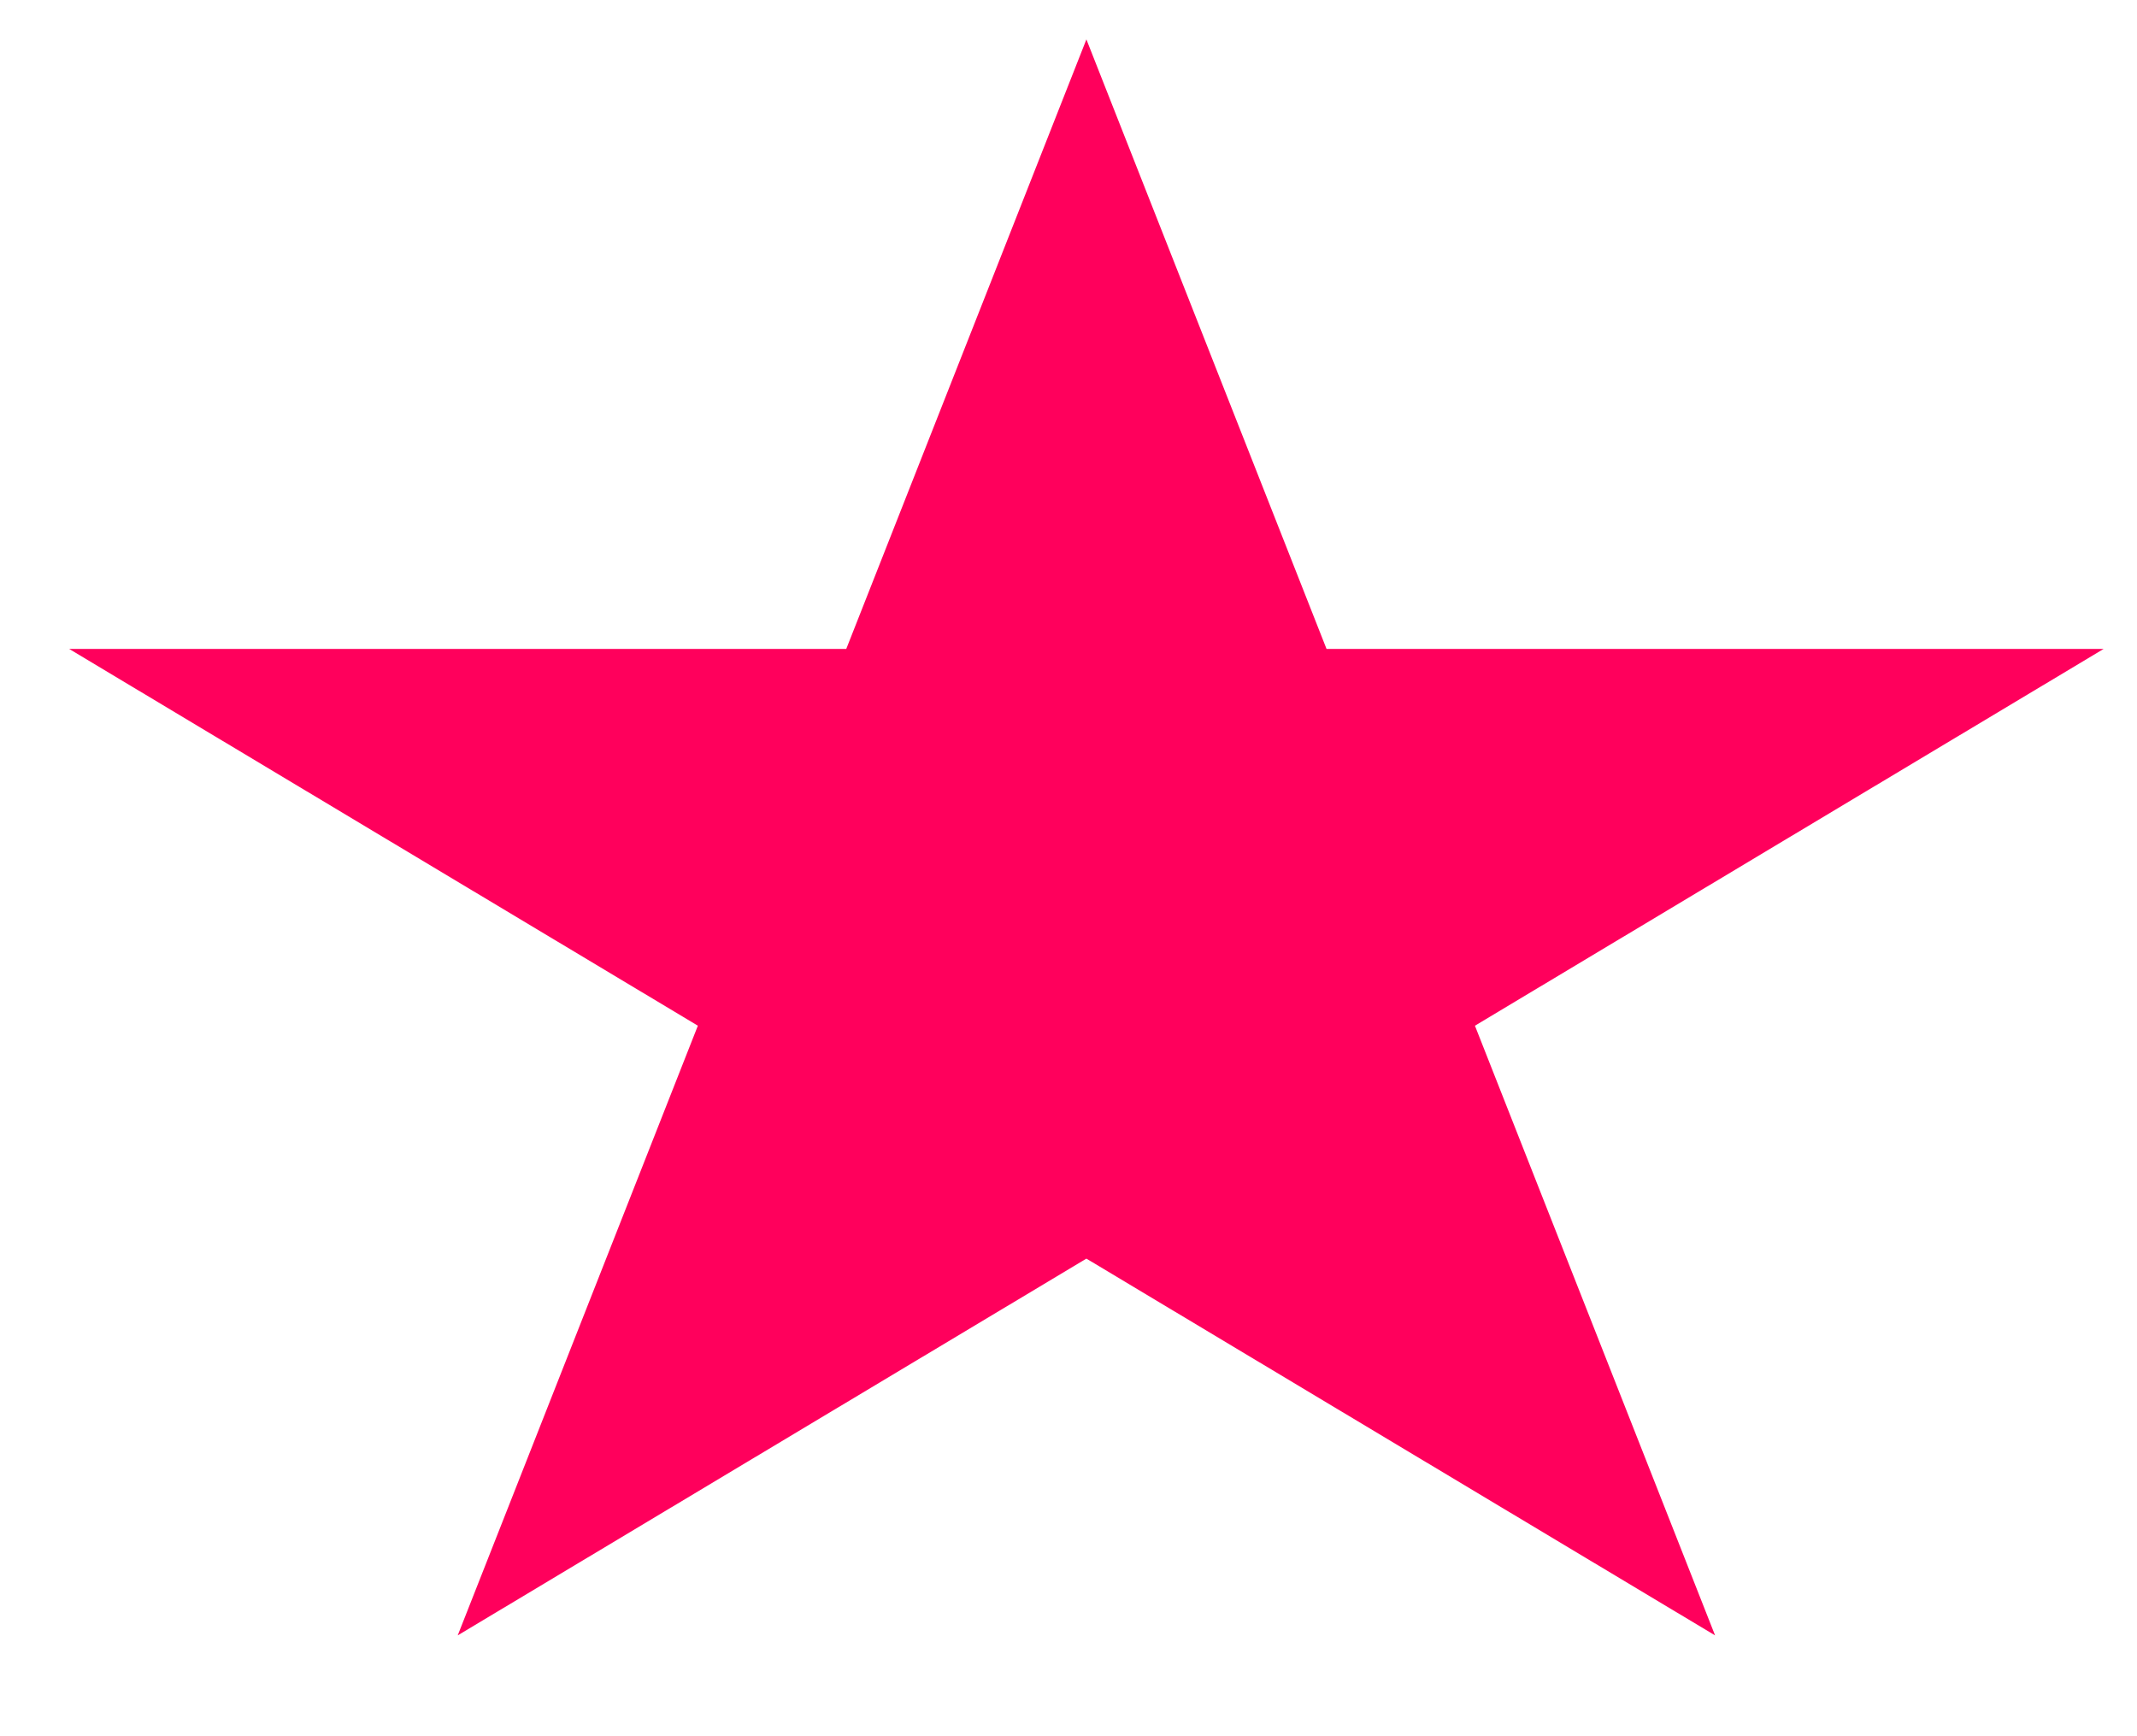 <svg width="16" height="13" viewBox="0 0 16 13" fill="none" xmlns="http://www.w3.org/2000/svg">
<path d="M8.134 0.295L9.932 4.859H15.75L11.043 7.68L12.841 12.245L8.134 9.424L3.427 12.245L5.225 7.68L0.518 4.859H6.336L8.134 0.295Z" fill="#FF005C"/>
</svg>
